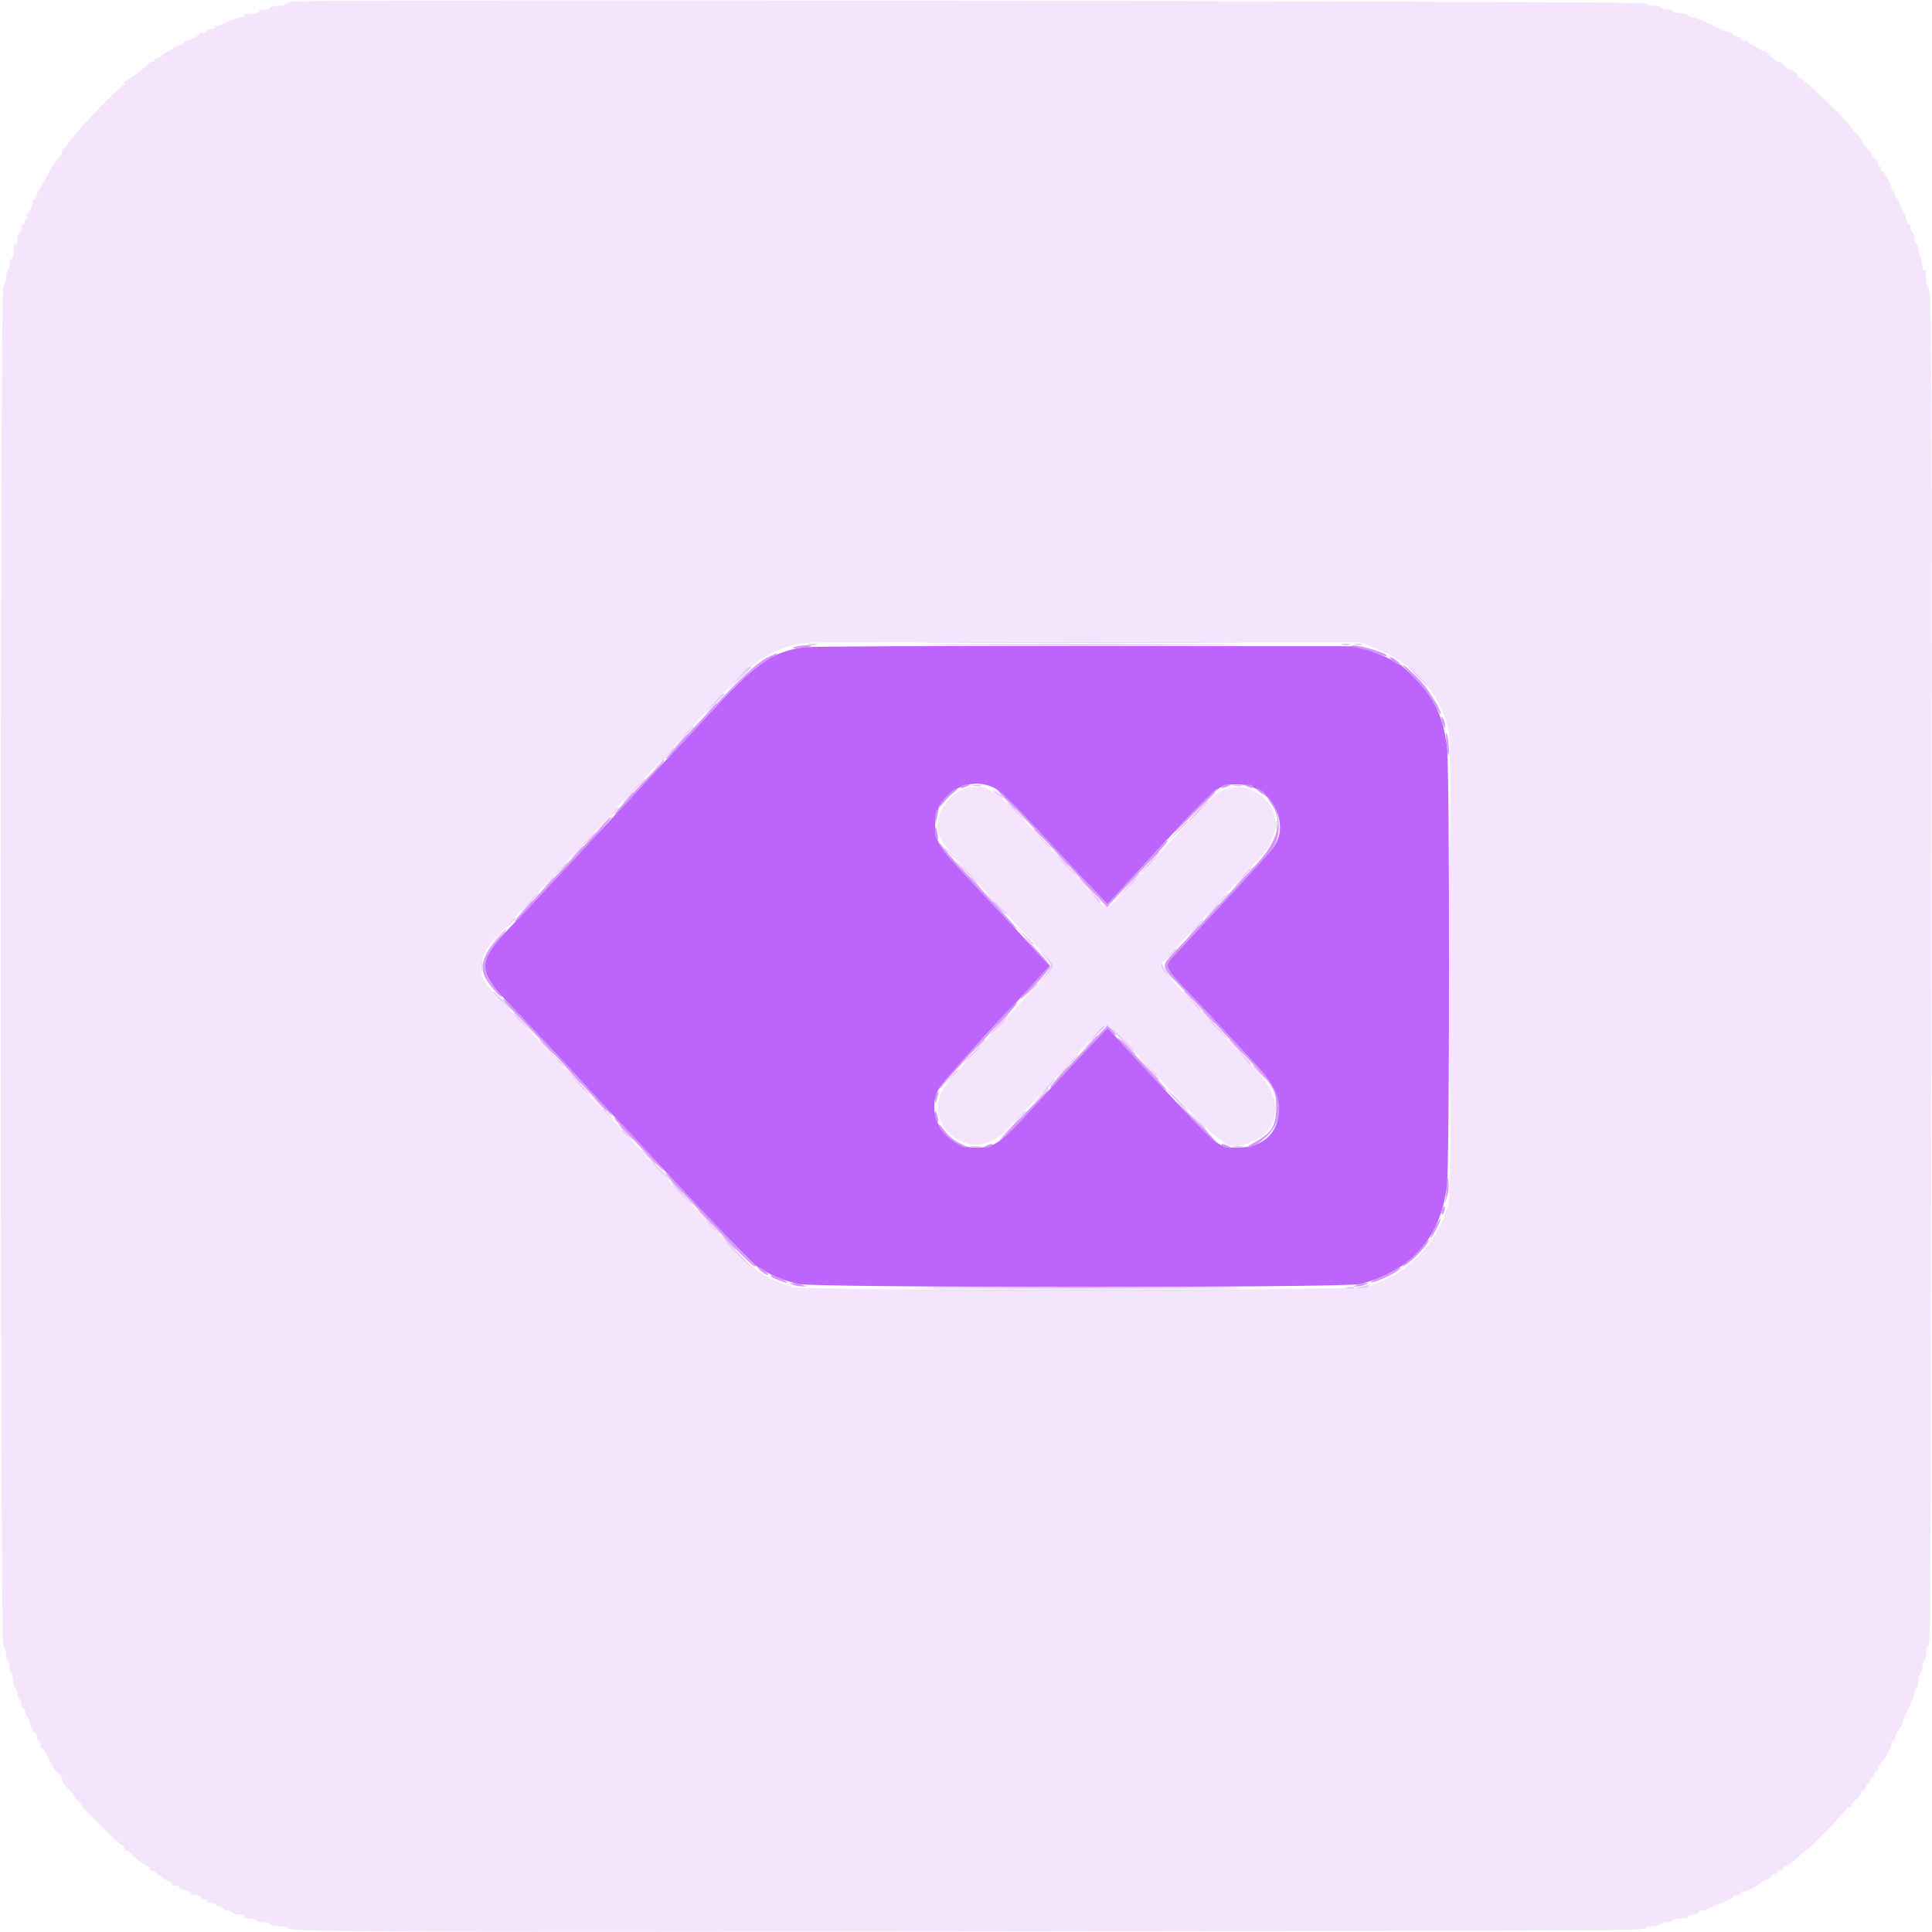 <svg id="svg" version="1.1" xmlns="http://www.w3.org/2000/svg" xmlns:xlink="http://www.w3.org/1999/xlink" width="400" height="400" viewBox="0, 0, 400,400"><g id="svgg"><path id="path0" d="M166.305 134.009 C 159.297 135.204,156.625 137.164,145.385 149.356 C 142.973 151.972,140.190 154.958,139.200 155.992 C 138.210 157.026,135.600 159.826,133.400 162.215 C 131.200 164.604,128.860 167.124,128.200 167.815 C 127.540 168.506,125.110 171.121,122.800 173.626 C 120.490 176.131,118.240 178.557,117.800 179.018 C 117.360 179.479,115.020 181.984,112.600 184.585 C 110.180 187.186,106.966 190.593,105.458 192.157 C 98.969 198.886,98.859 200.977,104.674 207.044 C 106.173 208.608,108.550 211.128,109.956 212.644 C 111.362 214.160,113.706 216.660,115.165 218.200 C 116.624 219.740,119.704 223.066,122.009 225.590 C 124.314 228.115,126.830 230.821,127.600 231.604 C 128.370 232.387,129.990 234.105,131.200 235.421 C 145.994 251.515,156.420 262.400,157.043 262.400 C 157.171 262.400,157.754 262.730,158.338 263.134 C 159.721 264.089,162.448 265.162,165.200 265.834 C 168.525 266.646,278.595 266.654,281.680 265.843 C 292.234 263.067,298.174 256.356,299.564 245.636 C 300.153 241.091,300.169 158.915,299.581 154.529 C 298.751 148.337,297.012 144.619,293.019 140.500 C 291.472 138.905,290.053 137.600,289.865 137.600 C 289.677 137.600,289.030 137.249,288.427 136.819 C 287.823 136.389,285.906 135.534,284.165 134.919 L 281.000 133.800 224.600 133.743 C 193.580 133.712,167.347 133.831,166.305 134.009 M205.947 163.173 C 206.781 163.598,209.608 166.239,212.231 169.040 C 214.854 171.842,217.360 174.518,217.800 174.987 C 218.240 175.455,219.668 177.000,220.974 178.419 C 222.280 179.839,224.680 182.388,226.308 184.084 L 229.268 187.169 230.134 186.265 C 230.610 185.768,231.990 184.288,233.200 182.976 C 252.884 161.637,252.029 162.400,256.249 162.400 C 263.191 162.400,267.624 170.911,263.283 175.903 C 260.510 179.091,251.634 188.718,243.660 197.187 C 240.777 200.249,240.577 199.709,247.135 206.600 C 248.601 208.140,251.870 211.644,254.400 214.387 C 256.930 217.130,259.767 220.190,260.706 221.187 C 267.619 228.537,265.201 237.600,256.326 237.600 C 252.205 237.600,252.677 237.979,240.360 224.775 C 237.808 222.039,234.748 218.738,233.560 217.440 C 232.372 216.142,230.926 214.571,230.348 213.949 L 229.296 212.818 225.948 216.333 C 223.096 219.328,217.726 225.099,213.459 229.755 C 206.933 236.877,205.882 237.600,202.053 237.600 C 195.637 237.600,191.395 230.750,194.447 225.316 C 195.140 224.082,205.776 212.206,209.596 208.400 C 210.148 207.850,212.113 205.725,213.963 203.679 L 217.325 199.958 215.726 198.279 C 214.846 197.355,213.423 195.806,212.563 194.836 C 211.703 193.866,210.460 192.511,209.800 191.825 C 208.730 190.712,202.794 184.340,197.366 178.477 C 194.422 175.297,193.600 173.617,193.600 170.784 C 193.600 164.514,200.381 160.334,205.947 163.173 " stroke="none" fill="#bc64fc" fill-rule="evenodd"></path><path id="path1" d="M61.500 0.292 C 60.235 0.373,59.200 0.611,59.200 0.820 C 59.200 1.029,58.480 1.200,57.600 1.200 C 56.720 1.200,56.000 1.380,56.000 1.600 C 56.000 1.820,55.460 2.000,54.800 2.000 C 54.140 2.000,53.600 2.180,53.600 2.400 C 53.600 2.620,52.869 2.800,51.976 2.800 C 50.996 2.800,50.451 2.958,50.600 3.200 C 50.738 3.424,50.427 3.600,49.891 3.600 C 49.366 3.600,48.064 4.041,46.998 4.581 C 45.933 5.120,44.885 5.452,44.669 5.319 C 44.450 5.184,44.403 5.281,44.562 5.538 C 44.749 5.841,44.495 6.000,43.824 6.000 C 43.261 6.000,42.800 6.180,42.800 6.400 C 42.800 6.620,42.440 6.800,42.000 6.800 C 41.560 6.800,41.199 6.935,41.197 7.100 C 41.193 7.459,39.256 8.400,38.520 8.400 C 38.234 8.400,38.000 8.559,38.000 8.753 C 38.000 8.948,37.685 9.206,37.300 9.328 C 36.319 9.637,33.428 11.338,33.267 11.700 C 33.193 11.865,32.878 12.000,32.567 12.000 C 32.255 12.000,32.000 12.180,32.000 12.400 C 32.000 12.620,31.745 12.800,31.433 12.800 C 31.122 12.800,30.807 12.963,30.733 13.161 C 30.563 13.623,26.331 16.800,25.887 16.800 C 25.703 16.800,25.664 16.980,25.800 17.200 C 25.936 17.420,25.873 17.600,25.660 17.600 C 25.046 17.600,16.768 26.105,15.000 28.552 C 14.120 29.770,13.265 30.774,13.100 30.783 C 12.935 30.792,12.800 31.094,12.800 31.453 C 12.800 31.812,12.469 32.397,12.064 32.753 C 11.660 33.109,10.625 34.750,9.764 36.400 C 8.904 38.050,8.065 39.460,7.900 39.533 C 7.735 39.607,7.600 40.012,7.600 40.433 C 7.600 40.855,7.420 41.200,7.200 41.200 C 6.980 41.200,6.800 41.434,6.800 41.720 C 6.800 42.550,5.838 44.393,5.400 44.403 C 5.180 44.408,5.270 44.587,5.600 44.800 C 6.000 45.058,6.033 45.190,5.700 45.194 C 5.425 45.197,5.200 45.470,5.200 45.800 C 5.200 46.130,5.020 46.400,4.800 46.400 C 4.580 46.400,4.400 46.749,4.400 47.176 C 4.400 47.603,4.220 48.064,4.000 48.200 C 3.780 48.336,3.600 48.987,3.600 49.647 C 3.600 50.345,3.433 50.744,3.200 50.600 C 2.958 50.451,2.800 50.996,2.800 51.976 C 2.800 52.869,2.620 53.600,2.400 53.600 C 2.180 53.600,2.000 54.140,2.000 54.800 C 2.000 55.460,1.857 56.000,1.682 56.000 C 1.507 56.000,1.318 56.670,1.263 57.488 C 1.208 58.306,0.946 59.110,0.682 59.273 C -0.021 59.707,-0.021 340.293,0.682 340.727 C 0.946 340.890,1.208 341.694,1.263 342.512 C 1.318 343.330,1.507 344.000,1.682 344.000 C 1.857 344.000,2.000 344.540,2.000 345.200 C 2.000 345.860,2.143 346.400,2.318 346.400 C 2.493 346.400,2.681 347.075,2.736 347.900 C 2.790 348.725,3.007 349.460,3.218 349.533 C 3.428 349.607,3.600 350.091,3.600 350.610 C 3.600 351.128,3.780 351.664,4.000 351.800 C 4.220 351.936,4.400 352.382,4.400 352.790 C 4.400 353.199,4.588 353.596,4.818 353.673 C 5.048 353.749,5.266 354.214,5.303 354.706 C 5.340 355.198,5.512 355.600,5.685 355.600 C 5.858 355.600,6.000 355.834,6.000 356.120 C 6.000 356.856,6.941 358.793,7.300 358.797 C 7.465 358.799,7.600 359.160,7.600 359.600 C 7.600 360.040,7.780 360.400,8.000 360.400 C 8.220 360.400,8.400 360.760,8.400 361.200 C 8.400 361.640,8.535 362.001,8.700 362.003 C 8.865 362.005,9.201 362.410,9.448 362.903 C 10.917 365.848,11.419 366.654,12.072 367.123 C 12.472 367.410,12.800 367.913,12.800 368.240 C 12.800 368.856,13.300 369.584,14.500 370.717 C 14.885 371.080,15.200 371.526,15.200 371.708 C 15.200 371.890,15.676 372.480,16.258 373.019 C 16.841 373.559,17.224 374.000,17.110 374.000 C 16.709 374.000,24.265 381.500,25.137 381.966 C 25.624 382.227,25.917 382.611,25.788 382.820 C 25.658 383.029,25.823 383.200,26.154 383.200 C 26.484 383.200,26.991 383.515,27.279 383.900 C 27.939 384.781,30.224 386.400,30.807 386.400 C 31.049 386.400,31.136 386.580,31.000 386.800 C 30.864 387.020,30.988 387.200,31.276 387.201 C 31.564 387.201,32.430 387.741,33.200 388.400 C 33.970 389.059,34.825 389.599,35.100 389.599 C 35.375 389.600,35.600 389.780,35.600 390.000 C 35.600 390.220,35.960 390.400,36.400 390.400 C 36.840 390.400,37.200 390.580,37.200 390.800 C 37.200 391.020,37.335 391.181,37.500 391.157 C 38.104 391.070,39.600 391.703,39.600 392.047 C 39.600 392.241,40.050 392.400,40.600 392.400 C 41.150 392.400,41.600 392.580,41.600 392.800 C 41.600 393.020,41.870 393.200,42.200 393.200 C 42.530 393.200,42.800 393.380,42.800 393.600 C 42.800 393.820,43.261 394.000,43.824 394.000 C 44.387 394.000,44.759 394.143,44.651 394.317 C 44.544 394.491,44.845 394.663,45.322 394.699 C 45.798 394.735,46.251 394.952,46.327 395.182 C 46.404 395.412,46.801 395.600,47.210 395.600 C 47.618 395.600,48.064 395.780,48.200 396.000 C 48.336 396.220,48.987 396.400,49.647 396.400 C 50.345 396.400,50.744 396.567,50.600 396.800 C 50.456 397.033,50.855 397.200,51.553 397.200 C 52.213 397.200,52.864 397.380,53.000 397.600 C 53.136 397.820,53.867 398.000,54.624 398.000 C 55.381 398.000,56.000 398.180,56.000 398.400 C 56.000 398.620,56.821 398.800,57.824 398.800 C 58.827 398.800,59.547 398.962,59.424 399.161 C 58.926 399.967,73.741 400.041,204.000 399.884 C 341.652 399.719,340.800 399.723,340.800 399.133 C 340.800 398.950,341.419 398.800,342.176 398.800 C 342.933 398.800,343.664 398.620,343.800 398.400 C 343.936 398.180,344.476 398.000,345.000 398.000 C 345.524 398.000,346.064 397.820,346.200 397.600 C 346.336 397.380,347.157 397.200,348.024 397.200 C 348.891 397.200,349.600 397.020,349.600 396.800 C 349.600 396.580,350.050 396.400,350.600 396.400 C 351.150 396.400,351.600 396.220,351.600 396.000 C 351.600 395.780,351.872 395.600,352.205 395.600 C 352.538 395.600,353.123 395.441,353.505 395.247 C 354.178 394.904,354.750 394.659,357.500 393.536 C 358.215 393.244,358.800 392.869,358.800 392.702 C 358.800 392.536,359.160 392.400,359.600 392.400 C 360.040 392.400,360.400 392.220,360.400 392.000 C 360.400 391.780,360.687 391.600,361.038 391.600 C 361.721 391.600,363.856 390.506,364.695 389.726 C 364.975 389.466,365.564 389.138,366.002 388.999 C 366.441 388.860,366.800 388.578,366.800 388.373 C 366.800 388.168,367.070 388.000,367.400 388.000 C 367.730 388.000,368.000 387.820,368.000 387.600 C 368.000 387.380,368.270 387.200,368.600 387.200 C 368.930 387.200,369.200 387.020,369.200 386.800 C 369.200 386.580,369.448 386.400,369.752 386.400 C 370.055 386.400,371.045 385.680,371.952 384.800 C 372.859 383.920,373.693 383.200,373.805 383.200 C 374.212 383.200,382.400 374.798,382.400 374.381 C 382.400 374.146,382.580 374.064,382.800 374.200 C 383.020 374.336,383.200 374.239,383.200 373.984 C 383.200 373.729,383.759 372.999,384.442 372.360 C 385.126 371.722,385.531 371.195,385.342 371.188 C 385.154 371.181,385.315 370.992,385.700 370.768 C 386.085 370.544,386.400 370.099,386.400 369.780 C 386.400 369.461,386.580 369.200,386.800 369.200 C 387.020 369.200,387.200 368.930,387.200 368.600 C 387.200 368.270,387.380 368.000,387.600 368.000 C 387.820 368.000,388.000 367.730,388.000 367.400 C 388.000 367.070,388.180 366.800,388.400 366.800 C 388.620 366.800,388.800 366.564,388.800 366.275 C 388.800 365.987,389.115 365.397,389.500 364.963 C 390.502 363.836,391.600 361.784,391.600 361.038 C 391.600 360.687,391.780 360.400,392.000 360.400 C 392.220 360.400,392.404 360.085,392.409 359.700 C 392.414 359.315,392.770 358.550,393.200 358.000 C 393.630 357.450,393.986 356.773,393.991 356.495 C 393.996 356.217,394.157 355.677,394.350 355.295 C 395.914 352.189,396.400 351.021,396.400 350.362 C 396.400 349.943,396.543 349.600,396.718 349.600 C 396.893 349.600,397.081 348.925,397.136 348.100 C 397.190 347.275,397.407 346.540,397.618 346.467 C 397.828 346.393,398.000 345.819,398.000 345.190 C 398.000 344.562,398.180 343.936,398.400 343.800 C 398.620 343.664,398.800 342.933,398.800 342.176 C 398.800 341.419,398.950 340.800,399.133 340.800 C 399.725 340.800,399.721 341.546,399.885 204.000 C 400.040 73.712,399.966 58.926,399.161 59.424 C 398.864 59.608,398.577 57.410,398.753 56.300 C 398.779 56.135,398.620 56.000,398.400 56.000 C 398.180 56.000,398.000 55.538,398.000 54.974 C 398.000 54.409,397.819 53.609,397.597 53.195 C 397.376 52.781,397.157 51.983,397.110 51.421 C 397.064 50.860,396.885 50.400,396.713 50.400 C 396.541 50.400,396.400 49.961,396.400 49.424 C 396.400 48.887,396.220 48.336,396.000 48.200 C 395.780 48.064,395.600 47.603,395.600 47.176 C 395.600 46.749,395.420 46.400,395.200 46.400 C 394.980 46.400,394.800 46.135,394.800 45.812 C 394.800 45.489,394.440 44.583,394.000 43.800 C 393.560 43.017,393.200 42.188,393.200 41.959 C 393.200 41.730,392.928 41.271,392.596 40.939 C 392.264 40.607,392.095 40.170,392.220 39.968 C 392.345 39.765,392.257 39.600,392.024 39.600 C 391.791 39.600,391.600 39.313,391.600 38.962 C 391.600 38.159,390.367 35.907,389.692 35.475 C 389.412 35.297,389.288 34.982,389.415 34.775 C 389.543 34.569,389.457 34.400,389.224 34.400 C 388.991 34.400,388.800 34.130,388.800 33.800 C 388.800 33.470,388.650 33.200,388.468 33.200 C 388.285 33.200,387.880 32.705,387.568 32.100 C 387.255 31.495,386.685 30.765,386.300 30.477 C 385.915 30.190,385.600 29.710,385.600 29.411 C 385.600 29.112,385.060 28.358,384.400 27.735 C 383.740 27.112,383.200 26.462,383.200 26.291 C 383.200 25.797,374.073 16.860,373.824 17.109 C 373.701 17.233,373.600 17.135,373.600 16.894 C 373.600 16.652,373.226 16.335,372.770 16.190 C 372.313 16.046,372.042 15.825,372.167 15.699 C 372.418 15.449,370.753 14.157,370.348 14.287 C 370.209 14.332,369.776 14.015,369.386 13.584 C 368.995 13.153,368.468 12.800,368.214 12.800 C 367.960 12.800,367.178 12.239,366.476 11.553 C 365.774 10.866,365.200 10.429,365.200 10.580 C 365.200 10.731,364.677 10.482,364.038 10.027 C 363.399 9.572,362.679 9.200,362.438 9.200 C 362.197 9.200,362.000 9.020,362.000 8.800 C 362.000 8.580,361.640 8.400,361.200 8.400 C 360.760 8.400,360.400 8.220,360.400 8.000 C 360.400 7.780,360.040 7.600,359.600 7.600 C 359.160 7.600,358.800 7.420,358.800 7.200 C 358.800 6.980,358.587 6.800,358.326 6.800 C 357.854 6.800,355.581 5.824,352.662 4.367 C 351.816 3.945,350.796 3.600,350.396 3.600 C 349.995 3.600,349.607 3.428,349.533 3.218 C 349.460 3.007,348.725 2.790,347.900 2.736 C 347.075 2.681,346.400 2.493,346.400 2.318 C 346.400 2.143,345.860 2.000,345.200 2.000 C 344.540 2.000,344.000 1.820,344.000 1.600 C 344.000 1.380,343.295 1.200,342.433 1.200 C 341.536 1.200,340.796 0.987,340.700 0.700 C 340.544 0.233,68.615 -0.165,61.500 0.292 M284.573 134.110 C 292.695 137.333,298.152 143.418,299.967 151.277 C 300.573 153.905,300.573 246.095,299.967 248.723 C 298.679 254.297,295.769 258.636,290.449 262.912 C 289.323 263.817,285.539 265.643,283.200 266.410 C 280.588 267.266,166.786 267.303,164.000 266.448 C 158.636 264.802,155.268 262.494,150.160 256.965 C 144.889 251.259,145.008 251.387,141.800 247.976 C 136.262 242.089,129.250 234.555,127.145 232.232 C 125.965 230.930,124.280 229.125,123.400 228.220 C 122.520 227.316,119.820 224.423,117.400 221.792 C 114.980 219.160,112.550 216.555,112.000 216.002 C 111.450 215.449,108.930 212.750,106.400 210.003 C 103.870 207.257,101.550 204.745,101.244 204.421 C 98.694 201.716,99.163 197.808,102.451 194.373 C 103.413 193.368,105.089 191.568,106.175 190.373 C 107.261 189.178,109.331 186.933,110.775 185.385 C 120.975 174.446,123.159 172.110,124.400 170.803 C 125.170 169.993,126.586 168.446,127.546 167.365 C 128.506 166.284,130.936 163.681,132.946 161.579 C 134.956 159.478,137.570 156.688,138.756 155.379 C 139.942 154.071,142.102 151.730,143.556 150.178 C 145.010 148.626,147.997 145.409,150.193 143.030 C 156.124 136.604,160.760 133.854,167.000 133.062 C 167.660 132.978,193.760 132.932,225.000 132.960 L 281.800 133.010 284.573 134.110 M199.600 163.356 C 197.544 164.008,195.104 166.637,194.456 168.900 C 193.386 172.636,194.192 173.996,203.171 183.600 C 205.742 186.350,208.645 189.488,209.623 190.574 C 210.600 191.660,212.883 194.090,214.695 195.974 C 216.508 197.858,217.990 199.670,217.990 200.000 C 217.990 200.330,216.508 202.142,214.695 204.026 C 212.883 205.910,210.603 208.340,209.628 209.426 C 208.654 210.512,205.845 213.560,203.387 216.200 C 196.160 223.962,195.041 225.359,194.456 227.349 C 192.828 232.887,198.627 238.409,204.218 236.647 C 206.803 235.832,207.464 235.206,218.854 222.771 C 220.754 220.697,223.110 218.157,224.089 217.127 C 225.068 216.097,226.405 214.644,227.060 213.899 C 229.129 211.541,229.092 211.523,234.839 217.719 C 254.022 238.400,253.742 238.171,258.086 236.794 C 265.053 234.586,266.063 227.686,260.274 221.834 C 259.133 220.681,257.300 218.744,256.200 217.530 C 253.722 214.796,246.247 206.751,242.911 203.228 C 240.638 200.828,239.913 199.485,240.700 199.133 C 241.006 198.996,244.478 195.310,248.362 191.000 C 251.538 187.475,258.745 179.733,260.672 177.775 C 266.040 172.323,264.815 165.337,258.120 163.217 C 256.368 162.662,253.233 163.166,252.145 164.177 C 251.894 164.410,251.354 164.885,250.945 165.233 C 250.125 165.928,241.695 174.868,237.396 179.600 C 228.978 188.865,229.339 188.623,227.288 186.355 C 225.810 184.720,224.777 183.607,220.454 178.993 C 219.215 177.670,217.133 175.420,215.830 173.993 C 210.789 168.478,206.776 164.525,205.711 164.027 C 205.100 163.741,204.287 163.348,203.905 163.153 C 203.030 162.708,201.404 162.785,199.600 163.356 " stroke="none" fill="#f4e4fc" fill-rule="evenodd"></path><path id="path2" d="M167.505 133.483 C 168.002 133.579,168.722 133.575,169.105 133.475 C 169.487 133.375,169.080 133.296,168.200 133.301 C 167.320 133.305,167.007 133.387,167.505 133.483 M277.905 133.483 C 278.402 133.579,279.122 133.575,279.505 133.475 C 279.887 133.375,279.480 133.296,278.600 133.301 C 277.720 133.305,277.407 133.387,277.905 133.483 M152.589 140.900 L 149.800 143.800 152.700 141.011 C 154.295 139.477,155.600 138.172,155.600 138.111 C 155.600 137.817,155.180 138.206,152.589 140.900 M146.975 146.900 L 145.800 148.200 147.100 147.025 C 148.312 145.930,148.584 145.600,148.275 145.600 C 148.206 145.600,147.621 146.185,146.975 146.900 M140.778 153.500 L 139.400 155.000 140.900 153.622 C 141.725 152.863,142.400 152.188,142.400 152.122 C 142.400 151.816,142.062 152.104,140.778 153.500 M136.175 158.500 L 135.000 159.800 136.300 158.625 C 137.015 157.979,137.600 157.394,137.600 157.325 C 137.600 157.016,137.270 157.288,136.175 158.500 M201.505 162.683 C 202.002 162.779,202.722 162.775,203.105 162.675 C 203.487 162.575,203.080 162.496,202.200 162.501 C 201.320 162.505,201.007 162.587,201.505 162.683 M255.505 162.683 C 256.002 162.779,256.722 162.775,257.105 162.675 C 257.487 162.575,257.080 162.496,256.200 162.501 C 255.320 162.505,255.007 162.587,255.505 162.683 M129.775 165.300 L 128.600 166.600 129.900 165.425 C 131.112 164.330,131.384 164.000,131.075 164.000 C 131.006 164.000,130.421 164.585,129.775 165.300 M208.383 165.700 C 209.364 166.745,210.219 167.600,210.283 167.600 C 210.584 167.600,210.266 167.241,208.500 165.583 L 206.600 163.800 208.383 165.700 M249.385 166.100 L 247.400 168.200 249.500 166.215 C 251.451 164.371,251.783 164.000,251.485 164.000 C 251.422 164.000,250.477 164.945,249.385 166.100 M124.581 170.900 L 123.000 172.600 124.700 171.019 C 126.281 169.548,126.584 169.200,126.281 169.200 C 126.216 169.200,125.451 169.965,124.581 170.900 M243.785 172.100 L 241.800 174.200 243.900 172.215 C 245.851 170.371,246.183 170.000,245.885 170.000 C 245.822 170.000,244.877 170.945,243.785 172.100 M214.000 171.725 C 214.000 171.794,214.585 172.379,215.300 173.025 L 216.600 174.200 215.425 172.900 C 214.330 171.688,214.000 171.416,214.000 171.725 M118.981 176.900 L 117.400 178.600 119.100 177.019 C 120.681 175.548,120.984 175.200,120.681 175.200 C 120.616 175.200,119.851 175.965,118.981 176.900 M219.183 177.300 C 220.164 178.345,221.019 179.200,221.083 179.200 C 221.384 179.200,221.066 178.841,219.300 177.183 L 217.400 175.400 219.183 177.300 M238.575 177.700 L 237.400 179.000 238.700 177.825 C 239.415 177.179,240.000 176.594,240.000 176.525 C 240.000 176.216,239.670 176.488,238.575 177.700 M234.181 182.500 L 232.600 184.200 234.300 182.619 C 235.881 181.148,236.184 180.800,235.881 180.800 C 235.816 180.800,235.051 181.565,234.181 182.500 M256.581 182.500 L 255.000 184.200 256.700 182.619 C 258.281 181.148,258.584 180.800,258.281 180.800 C 258.216 180.800,257.451 181.565,256.581 182.500 M113.375 182.900 L 112.200 184.200 113.500 183.025 C 114.712 181.930,114.984 181.600,114.675 181.600 C 114.606 181.600,114.021 182.185,113.375 182.900 M200.800 181.725 C 200.800 181.794,201.385 182.379,202.100 183.025 L 203.400 184.200 202.225 182.900 C 201.130 181.688,200.800 181.416,200.800 181.725 M225.000 183.600 C 226.083 184.700,227.060 185.600,227.170 185.600 C 227.280 185.600,226.483 184.700,225.400 183.600 C 224.317 182.500,223.340 181.600,223.230 181.600 C 223.120 181.600,223.917 182.500,225.000 183.600 M108.778 187.900 L 107.400 189.400 108.900 188.022 C 109.725 187.263,110.400 186.588,110.400 186.522 C 110.400 186.216,110.062 186.504,108.778 187.900 M205.600 186.925 C 205.600 186.994,206.185 187.579,206.900 188.225 L 208.200 189.400 207.025 188.100 C 205.930 186.888,205.600 186.616,205.600 186.925 M250.581 188.900 L 249.000 190.600 250.700 189.019 C 252.281 187.548,252.584 187.200,252.281 187.200 C 252.216 187.200,251.451 187.965,250.581 188.900 M246.975 192.900 L 245.800 194.200 247.100 193.025 C 247.815 192.379,248.400 191.794,248.400 191.725 C 248.400 191.416,248.070 191.688,246.975 192.900 M211.983 193.700 C 212.964 194.745,213.819 195.600,213.883 195.600 C 214.184 195.600,213.866 195.241,212.100 193.583 L 210.200 191.800 211.983 193.700 M102.981 194.100 L 101.400 195.800 103.100 194.219 C 104.035 193.349,104.800 192.584,104.800 192.519 C 104.800 192.216,104.452 192.519,102.981 194.100 M213.375 204.900 L 212.200 206.200 213.500 205.025 C 214.215 204.379,214.800 203.794,214.800 203.725 C 214.800 203.416,214.470 203.688,213.375 204.900 M245.200 205.325 C 245.200 205.394,245.785 205.979,246.500 206.625 L 247.800 207.800 246.625 206.500 C 245.530 205.288,245.200 205.016,245.200 205.325 M250.000 210.600 C 250.746 211.370,251.447 212.000,251.557 212.000 C 251.667 212.000,251.146 211.370,250.400 210.600 C 249.654 209.830,248.953 209.200,248.843 209.200 C 248.733 209.200,249.254 209.830,250.000 210.600 M206.981 211.700 L 205.400 213.400 207.100 211.819 C 208.681 210.348,208.984 210.000,208.681 210.000 C 208.616 210.000,207.851 210.765,206.981 211.700 M225.381 216.100 L 223.800 217.800 225.500 216.219 C 226.435 215.349,227.200 214.584,227.200 214.519 C 227.200 214.216,226.852 214.519,225.381 216.100 M113.000 216.800 C 113.859 217.680,114.652 218.400,114.762 218.400 C 114.872 218.400,114.259 217.680,113.400 216.800 C 112.541 215.920,111.748 215.200,111.638 215.200 C 111.528 215.200,112.141 215.920,113.000 216.800 M202.575 216.500 L 201.400 217.800 202.700 216.625 C 203.912 215.530,204.184 215.200,203.875 215.200 C 203.806 215.200,203.221 215.785,202.575 216.500 M233.400 216.800 C 234.259 217.680,235.052 218.400,235.162 218.400 C 235.272 218.400,234.659 217.680,233.800 216.800 C 232.941 215.920,232.148 215.200,232.038 215.200 C 231.928 215.200,232.541 215.920,233.400 216.800 M255.800 216.800 C 256.659 217.680,257.452 218.400,257.562 218.400 C 257.672 218.400,257.059 217.680,256.200 216.800 C 255.341 215.920,254.548 215.200,254.438 215.200 C 254.328 215.200,254.941 215.920,255.800 216.800 M237.983 221.700 C 238.964 222.745,239.819 223.600,239.883 223.600 C 240.184 223.600,239.866 223.241,238.100 221.583 L 236.200 219.800 237.983 221.700 M260.600 222.000 C 261.459 222.880,262.252 223.600,262.362 223.600 C 262.472 223.600,261.859 222.880,261.000 222.000 C 260.141 221.120,259.348 220.400,259.238 220.400 C 259.128 220.400,259.741 221.120,260.600 222.000 M118.383 222.500 C 120.041 224.266,120.400 224.584,120.400 224.283 C 120.400 224.219,119.545 223.364,118.500 222.383 L 116.600 220.600 118.383 222.500 M219.578 222.300 L 218.200 223.800 219.700 222.422 C 221.096 221.138,221.384 220.800,221.078 220.800 C 221.012 220.800,220.337 221.475,219.578 222.300 M215.381 226.900 L 213.800 228.600 215.500 227.019 C 217.081 225.548,217.384 225.200,217.081 225.200 C 217.016 225.200,216.251 225.965,215.381 226.900 M243.600 227.800 C 244.795 229.010,245.863 230.000,245.973 230.000 C 246.083 230.000,245.195 229.010,244.000 227.800 C 242.805 226.590,241.737 225.600,241.627 225.600 C 241.517 225.600,242.405 226.590,243.600 227.800 M123.583 228.100 C 125.241 229.866,125.600 230.184,125.600 229.883 C 125.600 229.819,124.745 228.964,123.700 227.983 L 121.800 226.200 123.583 228.100 M247.983 232.500 C 248.964 233.545,249.819 234.400,249.883 234.400 C 250.184 234.400,249.866 234.041,248.100 232.383 L 246.200 230.600 247.983 232.500 M208.786 233.900 L 206.600 236.200 208.900 234.014 C 211.037 231.982,211.383 231.600,211.086 231.600 C 211.024 231.600,209.989 232.635,208.786 233.900 M129.400 234.400 C 130.259 235.280,131.052 236.000,131.162 236.000 C 131.272 236.000,130.659 235.280,129.800 234.400 C 128.941 233.520,128.148 232.800,128.038 232.800 C 127.928 232.800,128.541 233.520,129.400 234.400 M201.100 237.482 C 201.595 237.578,202.405 237.578,202.900 237.482 C 203.395 237.387,202.990 237.309,202.000 237.309 C 201.010 237.309,200.605 237.387,201.100 237.482 M255.500 237.482 C 255.995 237.578,256.805 237.578,257.300 237.482 C 257.795 237.387,257.390 237.309,256.400 237.309 C 255.410 237.309,255.005 237.387,255.500 237.482 M134.200 239.600 C 135.059 240.480,135.852 241.200,135.962 241.200 C 136.072 241.200,135.459 240.480,134.600 239.600 C 133.741 238.720,132.948 238.000,132.838 238.000 C 132.728 238.000,133.341 238.720,134.200 239.600 M140.000 245.800 C 140.746 246.570,141.447 247.200,141.557 247.200 C 141.667 247.200,141.146 246.570,140.400 245.800 C 139.654 245.030,138.953 244.400,138.843 244.400 C 138.733 244.400,139.254 245.030,140.000 245.800 M145.800 252.000 C 146.659 252.880,147.452 253.600,147.562 253.600 C 147.672 253.600,147.059 252.880,146.200 252.000 C 145.341 251.120,144.548 250.400,144.438 250.400 C 144.328 250.400,144.941 251.120,145.800 252.000 M150.600 257.200 C 151.459 258.080,152.252 258.800,152.362 258.800 C 152.472 258.800,151.859 258.080,151.000 257.200 C 150.141 256.320,149.348 255.600,149.238 255.600 C 149.128 255.600,149.741 256.320,150.600 257.200 M278.900 266.676 C 279.285 266.776,279.915 266.776,280.300 266.676 C 280.685 266.575,280.370 266.493,279.600 266.493 C 278.830 266.493,278.515 266.575,278.900 266.676 " stroke="none" fill="#e2b7fc" fill-rule="evenodd"></path><path id="path3" d="M196.531 133.500 C 211.453 133.558,235.753 133.558,250.531 133.500 C 265.309 133.442,253.100 133.394,223.400 133.394 C 193.700 133.394,181.609 133.442,196.531 133.500 M164.400 134.003 C 163.990 134.270,164.435 134.314,165.800 134.141 C 166.900 134.001,167.875 133.823,167.967 133.744 C 168.364 133.401,164.941 133.650,164.400 134.003 M281.408 134.188 C 282.732 134.476,284.514 135.004,285.369 135.361 C 286.224 135.718,287.010 135.923,287.117 135.816 C 287.548 135.385,281.878 133.598,280.200 133.636 C 279.410 133.654,279.822 133.843,281.408 134.188 M158.600 136.270 C 157.410 136.885,154.896 139.023,152.391 141.551 C 146.459 147.539,137.650 156.971,137.822 157.150 C 137.986 157.320,139.168 156.099,145.372 149.354 C 152.564 141.534,156.427 137.893,159.000 136.511 C 160.320 135.802,161.220 135.225,161.000 135.229 C 160.780 135.234,159.700 135.702,158.600 136.270 M288.400 136.800 C 288.950 137.230,289.580 137.582,289.800 137.582 C 290.020 137.582,289.750 137.230,289.200 136.800 C 288.650 136.370,288.020 136.018,287.800 136.018 C 287.580 136.018,287.850 136.370,288.400 136.800 M290.400 137.678 C 290.400 137.760,291.626 139.081,293.124 140.613 C 294.692 142.218,296.326 144.381,296.977 145.713 C 297.598 146.986,298.195 147.939,298.302 147.831 C 298.617 147.516,296.009 143.141,294.443 141.358 C 293.066 139.790,290.400 137.364,290.400 137.678 M298.434 148.800 C 298.446 149.130,298.611 149.760,298.800 150.200 L 299.144 151.000 299.166 150.200 C 299.178 149.760,299.013 149.130,298.800 148.800 C 298.455 148.267,298.415 148.267,298.434 148.800 M299.477 153.600 C 299.603 155.030,299.772 156.275,299.853 156.367 C 300.142 156.695,299.914 152.980,299.584 152.000 C 299.374 151.373,299.334 151.970,299.477 153.600 M132.331 162.821 C 129.619 165.692,127.340 168.257,127.266 168.521 C 127.192 168.784,127.702 168.370,128.400 167.600 C 130.017 165.814,133.625 161.948,135.959 159.500 C 136.955 158.455,137.655 157.600,137.516 157.600 C 137.376 157.600,135.042 159.949,132.331 162.821 M199.000 162.800 C 198.708 163.273,199.099 163.273,200.200 162.800 C 200.971 162.469,200.969 162.455,200.124 162.428 C 199.642 162.413,199.136 162.580,199.000 162.800 M253.000 162.800 C 252.708 163.273,253.099 163.273,254.200 162.800 C 254.971 162.469,254.969 162.455,254.124 162.428 C 253.642 162.413,253.136 162.580,253.000 162.800 M258.200 162.800 C 259.301 163.273,259.692 163.273,259.400 162.800 C 259.264 162.580,258.758 162.413,258.276 162.428 C 257.431 162.455,257.429 162.469,258.200 162.800 M196.015 164.881 C 195.127 165.805,194.402 166.750,194.404 166.981 C 194.407 167.211,194.860 166.828,195.411 166.128 C 195.962 165.429,196.905 164.490,197.507 164.041 C 198.108 163.592,198.382 163.220,198.115 163.213 C 197.848 163.206,196.903 163.956,196.015 164.881 M207.850 165.033 C 208.978 166.115,211.408 168.622,213.250 170.605 C 215.093 172.588,218.865 176.638,221.632 179.605 C 224.400 182.572,227.234 185.630,227.929 186.400 L 229.194 187.800 232.897 183.812 C 234.934 181.618,237.800 178.559,239.268 177.013 C 240.735 175.467,241.871 174.137,241.792 174.059 C 241.617 173.883,240.983 174.531,235.400 180.596 C 232.980 183.224,230.610 185.778,230.134 186.272 L 229.268 187.169 226.308 184.084 C 224.680 182.388,222.280 179.839,220.974 178.419 C 219.668 177.000,218.240 175.455,217.800 174.987 C 217.360 174.518,214.858 171.846,212.239 169.049 C 209.621 166.252,207.101 163.761,206.639 163.514 C 206.178 163.268,206.723 163.951,207.850 165.033 M248.393 166.700 C 243.613 171.683,241.305 174.308,244.607 171.007 C 250.912 164.702,252.345 163.200,252.055 163.200 C 251.887 163.200,250.239 164.775,248.393 166.700 M260.794 163.982 C 261.341 164.402,261.868 164.666,261.965 164.569 C 262.191 164.342,260.729 163.227,260.200 163.222 C 259.980 163.220,260.247 163.561,260.794 163.982 M262.400 164.945 C 262.400 165.128,262.782 165.813,263.248 166.468 C 265.613 169.789,264.655 173.941,260.463 178.538 C 256.209 183.203,248.877 191.083,244.700 195.479 C 240.008 200.417,240.046 199.600,244.300 204.111 C 246.225 206.153,248.880 208.996,250.200 210.429 C 251.520 211.862,254.746 215.325,257.368 218.125 C 264.014 225.220,264.200 225.521,264.200 229.200 C 264.200 233.220,263.339 234.575,259.440 236.689 C 258.538 237.178,258.054 237.583,258.365 237.589 C 259.512 237.612,262.297 235.596,263.429 233.923 C 265.996 230.130,265.078 225.835,260.706 221.187 C 259.767 220.190,256.930 217.130,254.400 214.387 C 251.870 211.644,248.601 208.140,247.135 206.600 C 240.577 199.709,240.777 200.249,243.660 197.187 C 251.634 188.718,260.510 179.091,263.283 175.903 C 265.177 173.724,265.257 168.819,263.442 166.147 C 262.869 165.304,262.400 164.763,262.400 164.945 M193.867 167.867 C 193.720 168.013,193.618 168.688,193.641 169.367 L 193.682 170.600 194.010 169.203 C 194.353 167.747,194.317 167.416,193.867 167.867 M123.600 172.190 C 121.950 173.962,118.350 177.836,115.600 180.799 C 112.850 183.763,109.628 187.225,108.439 188.494 C 107.251 189.762,106.420 190.800,106.592 190.800 C 106.765 190.800,107.210 190.450,107.582 190.021 C 108.224 189.280,116.111 180.788,117.800 179.018 C 121.366 175.282,126.881 169.157,126.755 169.073 C 126.670 169.015,125.250 170.418,123.600 172.190 M193.600 172.310 C 193.600 172.993,193.777 173.662,193.994 173.796 C 194.240 173.948,194.294 173.545,194.137 172.720 C 193.800 170.951,193.600 170.799,193.600 172.310 M194.400 174.666 C 194.400 175.046,196.859 178.085,198.393 179.600 C 198.727 179.930,201.160 182.536,203.800 185.391 C 209.827 191.909,210.400 192.498,210.400 192.170 C 210.400 191.939,205.851 186.970,198.481 179.152 C 197.316 177.916,195.921 176.306,195.381 175.575 C 194.842 174.843,194.400 174.434,194.400 174.666 M102.927 194.500 C 100.123 197.406,99.297 200.154,100.519 202.510 C 101.142 203.709,103.457 206.400,103.866 206.400 C 104.026 206.400,103.602 205.815,102.923 205.100 C 99.475 201.466,99.574 198.580,103.285 194.554 C 105.357 192.306,105.083 192.264,102.927 194.500 M212.200 194.359 C 213.613 196.036,213.354 195.748,215.563 198.090 L 217.325 199.958 213.963 203.643 C 212.113 205.670,210.960 207.094,211.400 206.807 C 212.271 206.238,217.284 200.747,217.487 200.140 C 217.555 199.935,216.124 198.230,214.306 196.351 C 212.488 194.473,211.540 193.576,212.200 194.359 M106.234 209.300 C 109.459 212.645,113.930 217.370,116.063 219.687 C 117.018 220.724,119.780 223.723,122.200 226.349 C 124.620 228.976,126.667 231.060,126.749 230.980 C 126.831 230.901,125.931 229.799,124.749 228.531 C 123.567 227.264,121.520 225.053,120.200 223.619 C 118.880 222.184,116.610 219.748,115.156 218.205 C 113.702 216.662,111.362 214.158,109.956 212.639 C 105.574 207.905,104.473 206.800,104.143 206.800 C 103.967 206.800,104.908 207.925,106.234 209.300 M209.399 208.524 C 208.958 209.006,205.403 212.871,201.499 217.113 C 197.594 221.355,194.400 225.035,194.400 225.291 C 194.400 225.546,194.814 225.194,195.320 224.508 C 196.215 223.295,202.566 216.371,208.168 210.500 C 209.690 208.905,210.770 207.611,210.568 207.624 C 210.365 207.638,209.839 208.043,209.399 208.524 M225.899 215.861 C 218.579 223.560,217.273 225.006,217.467 225.199 C 217.578 225.310,218.031 224.950,218.473 224.400 C 218.915 223.850,221.531 221.012,224.286 218.094 L 229.295 212.787 230.050 213.658 C 230.465 214.137,230.893 214.440,231.001 214.332 C 231.109 214.225,230.762 213.728,230.231 213.229 L 229.265 212.321 225.899 215.861 M232.640 216.500 C 234.475 218.441,238.497 222.731,240.422 224.800 C 241.138 225.570,241.651 226.002,241.562 225.760 C 241.308 225.070,231.846 214.885,231.417 214.840 C 231.206 214.818,231.757 215.565,232.640 216.500 M211.568 231.170 C 208.616 234.233,206.484 236.584,206.831 236.393 C 207.374 236.094,210.844 232.620,213.400 229.816 C 213.840 229.334,214.912 228.187,215.781 227.269 C 216.651 226.351,217.267 225.600,217.150 225.600 C 217.033 225.600,214.521 228.106,211.568 231.170 M193.867 226.267 C 193.720 226.413,193.615 226.998,193.634 227.567 C 193.668 228.581,193.675 228.579,194.021 227.420 C 194.385 226.203,194.331 225.802,193.867 226.267 M243.800 228.384 C 246.784 231.730,251.953 236.981,252.077 236.790 C 252.145 236.685,249.950 234.347,247.200 231.594 C 244.450 228.841,242.920 227.396,243.800 228.384 M193.600 230.910 C 193.600 231.483,193.787 232.068,194.016 232.210 C 194.289 232.379,194.338 232.077,194.160 231.334 C 193.792 229.801,193.600 229.656,193.600 230.910 M127.200 231.446 C 127.200 231.601,128.145 232.738,129.300 233.973 C 135.673 240.789,137.230 242.400,137.445 242.400 C 137.575 242.400,135.728 240.291,133.341 237.713 C 127.685 231.606,127.200 231.110,127.200 231.446 M194.413 232.938 C 194.365 234.211,198.534 237.647,200.035 237.572 C 200.346 237.556,199.879 237.222,198.998 236.830 C 197.462 236.146,196.274 235.123,195.012 233.400 C 194.689 232.960,194.420 232.752,194.413 232.938 M204.200 237.200 C 203.429 237.531,203.431 237.545,204.276 237.572 C 204.758 237.587,205.264 237.420,205.400 237.200 C 205.692 236.727,205.301 236.727,204.200 237.200 M253.000 237.200 C 253.136 237.420,253.642 237.587,254.124 237.572 C 254.969 237.545,254.971 237.531,254.200 237.200 C 253.099 236.727,252.708 236.727,253.000 237.200 M139.641 245.100 C 140.831 246.365,144.143 249.906,147.002 252.970 C 153.336 259.756,156.083 262.450,156.373 262.160 C 156.494 262.039,156.305 261.779,155.953 261.582 C 155.392 261.268,150.800 256.472,140.923 245.884 C 139.341 244.188,137.918 242.800,137.762 242.800 C 137.606 242.800,138.452 243.835,139.641 245.100 M299.663 244.600 C 299.623 245.260,299.504 246.520,299.397 247.400 L 299.203 249.000 299.623 247.660 C 299.854 246.923,299.974 245.663,299.889 244.860 C 299.752 243.566,299.726 243.537,299.663 244.600 M298.600 250.400 C 298.450 250.873,298.417 251.350,298.527 251.460 C 298.637 251.570,298.850 251.273,299.000 250.800 C 299.150 250.327,299.183 249.850,299.073 249.740 C 298.963 249.630,298.750 249.927,298.600 250.400 M297.100 254.100 C 296.501 255.224,296.086 256.219,296.178 256.312 C 296.271 256.404,296.820 255.544,297.400 254.400 C 298.772 251.693,298.518 251.440,297.100 254.100 M294.284 258.309 C 293.670 259.129,292.550 260.250,291.795 260.800 C 291.040 261.350,290.417 261.943,290.411 262.119 C 290.405 262.294,291.103 261.873,291.963 261.182 C 293.632 259.840,296.249 256.794,295.719 256.809 C 295.543 256.815,294.898 257.490,294.284 258.309 M157.600 263.200 C 158.150 263.630,158.780 263.982,159.000 263.982 C 159.220 263.982,158.950 263.630,158.400 263.200 C 157.850 262.770,157.220 262.418,157.000 262.418 C 156.780 262.418,157.050 262.770,157.600 263.200 M288.600 263.132 C 287.940 263.533,286.516 264.198,285.436 264.610 C 284.356 265.021,283.659 265.420,283.887 265.496 C 284.388 265.663,288.283 263.940,289.400 263.057 C 290.483 262.202,290.067 262.240,288.600 263.132 M159.600 264.195 C 159.600 264.461,162.390 265.607,162.949 265.570 C 163.197 265.554,162.680 265.207,161.800 264.800 C 160.109 264.017,159.600 263.877,159.600 264.195 M164.200 266.000 C 164.640 266.189,165.450 266.338,166.000 266.332 L 167.000 266.320 166.000 266.000 C 165.450 265.824,164.640 265.674,164.200 265.668 L 163.400 265.656 164.200 266.000 M281.000 266.000 L 280.200 266.344 281.000 266.344 C 281.440 266.344,282.160 266.189,282.600 266.000 L 283.400 265.656 282.600 265.656 C 282.160 265.656,281.440 265.811,281.000 266.000 M195.931 266.700 C 211.183 266.758,236.023 266.758,251.131 266.700 C 266.239 266.642,253.760 266.594,223.400 266.594 C 193.040 266.594,180.679 266.642,195.931 266.700 " stroke="none" fill="#d495fc" fill-rule="evenodd"></path><path id="path4" d="M195.700 133.100 C 211.045 133.158,236.155 133.158,251.500 133.100 C 266.845 133.042,254.290 132.994,223.600 132.994 C 192.910 132.994,180.355 133.042,195.700 133.100 M280.500 133.476 C 280.885 133.576,281.515 133.576,281.900 133.476 C 282.285 133.375,281.970 133.293,281.200 133.293 C 280.430 133.293,280.115 133.375,280.500 133.476 M152.786 140.300 L 150.600 142.600 152.900 140.414 C 154.165 139.211,155.200 138.176,155.200 138.114 C 155.200 137.817,154.818 138.163,152.786 140.300 M293.400 140.000 C 294.483 141.100,295.460 142.000,295.570 142.000 C 295.680 142.000,294.883 141.100,293.800 140.000 C 292.717 138.900,291.740 138.000,291.630 138.000 C 291.520 138.000,292.317 138.900,293.400 140.000 M147.615 145.741 L 145.829 147.800 147.915 145.815 C 149.062 144.723,150.000 143.778,150.000 143.715 C 150.000 143.251,149.138 143.983,147.615 145.741 M141.781 152.100 L 140.200 153.800 141.900 152.219 C 143.481 150.748,143.784 150.400,143.481 150.400 C 143.416 150.400,142.651 151.165,141.781 152.100 M300.194 200.000 C 300.194 226.290,300.241 237.045,300.300 223.900 C 300.358 210.755,300.358 189.245,300.300 176.100 C 300.241 162.955,300.194 173.710,300.194 200.000 M137.781 156.500 L 136.200 158.200 137.900 156.619 C 139.481 155.148,139.784 154.800,139.481 154.800 C 139.416 154.800,138.651 155.565,137.781 156.500 M130.987 163.700 L 128.600 166.200 131.100 163.813 C 133.422 161.595,133.783 161.200,133.487 161.200 C 133.426 161.200,132.301 162.325,130.987 163.700 M205.600 163.711 C 205.600 163.787,206.185 164.278,206.900 164.801 C 207.704 165.390,207.984 165.487,207.633 165.055 C 207.100 164.399,205.600 163.407,205.600 163.711 M248.010 167.790 C 246.820 168.995,245.926 170.036,246.023 170.105 C 246.121 170.173,247.174 169.188,248.363 167.915 C 251.106 164.981,250.867 164.897,248.010 167.790 M210.200 168.000 C 211.283 169.100,212.260 170.000,212.370 170.000 C 212.480 170.000,211.683 169.100,210.600 168.000 C 209.517 166.900,208.540 166.000,208.430 166.000 C 208.320 166.000,209.117 166.900,210.200 168.000 M126.575 168.500 L 125.400 169.800 126.700 168.625 C 127.912 167.530,128.184 167.200,127.875 167.200 C 127.806 167.200,127.221 167.785,126.575 168.500 M264.093 170.800 C 264.093 171.570,264.175 171.885,264.276 171.500 C 264.376 171.115,264.376 170.485,264.276 170.100 C 264.175 169.715,264.093 170.030,264.093 170.800 M215.583 173.700 C 217.241 175.466,217.600 175.784,217.600 175.483 C 217.600 175.419,216.745 174.564,215.700 173.583 L 213.800 171.800 215.583 173.700 M120.786 174.700 L 118.600 177.000 120.900 174.814 C 123.037 172.782,123.383 172.400,123.086 172.400 C 123.024 172.400,121.989 173.435,120.786 174.700 M195.600 175.725 C 195.600 175.794,196.185 176.379,196.900 177.025 L 198.200 178.200 197.025 176.900 C 195.930 175.688,195.600 175.416,195.600 175.725 M220.800 179.400 C 221.995 180.610,223.063 181.600,223.173 181.600 C 223.283 181.600,222.395 180.610,221.200 179.400 C 220.005 178.190,218.937 177.200,218.827 177.200 C 218.717 177.200,219.605 178.190,220.800 179.400 M237.600 179.000 C 236.628 179.990,235.923 180.800,236.033 180.800 C 236.143 180.800,237.028 179.990,238.000 179.000 C 238.972 178.010,239.677 177.200,239.567 177.200 C 239.457 177.200,238.572 178.010,237.600 179.000 M115.186 180.700 L 113.000 183.000 115.300 180.814 C 117.437 178.782,117.783 178.400,117.486 178.400 C 117.424 178.400,116.389 179.435,115.186 180.700 M200.000 180.600 C 201.195 181.810,202.263 182.800,202.373 182.800 C 202.483 182.800,201.595 181.810,200.400 180.600 C 199.205 179.390,198.137 178.400,198.027 178.400 C 197.917 178.400,198.805 179.390,200.000 180.600 M257.381 181.300 L 255.800 183.000 257.500 181.419 C 259.081 179.948,259.384 179.600,259.081 179.600 C 259.016 179.600,258.251 180.365,257.381 181.300 M232.786 184.300 L 230.600 186.600 232.900 184.414 C 234.165 183.211,235.200 182.176,235.200 182.114 C 235.200 181.817,234.818 182.163,232.786 184.300 M226.401 185.400 C 226.951 186.060,227.445 186.675,227.500 186.767 C 227.555 186.858,227.688 186.845,227.796 186.738 C 227.904 186.630,227.409 186.015,226.697 185.371 L 225.403 184.200 226.401 185.400 M109.385 186.900 L 107.400 189.000 109.500 187.015 C 110.655 185.923,111.600 184.978,111.600 184.915 C 111.600 184.617,111.229 184.949,109.385 186.900 M206.017 187.015 C 207.217 188.343,208.282 189.371,208.381 189.300 C 208.481 189.229,207.498 188.143,206.198 186.886 L 203.833 184.600 206.017 187.015 M251.986 187.100 L 249.800 189.400 252.100 187.214 C 253.365 186.011,254.400 184.976,254.400 184.914 C 254.400 184.617,254.018 184.963,251.986 187.100 M105.375 191.300 L 104.200 192.600 105.500 191.425 C 106.215 190.779,106.800 190.194,106.800 190.125 C 106.800 189.816,106.470 190.088,105.375 191.300 M247.381 192.100 L 245.800 193.800 247.500 192.219 C 249.081 190.748,249.384 190.400,249.081 190.400 C 249.016 190.400,248.251 191.165,247.381 192.100 M216.100 197.817 C 216.925 198.706,217.600 199.689,217.600 200.000 C 217.600 200.311,216.925 201.294,216.100 202.183 L 214.600 203.800 216.300 202.219 C 217.235 201.349,218.000 200.351,218.000 200.000 C 218.000 199.649,217.235 198.651,216.300 197.781 L 214.600 196.200 216.100 197.817 M242.175 197.700 L 241.000 199.000 242.300 197.825 C 243.015 197.179,243.600 196.594,243.600 196.525 C 243.600 196.216,243.270 196.488,242.175 197.700 M99.709 200.000 C 99.709 200.990,99.787 201.395,99.882 200.900 C 99.978 200.405,99.978 199.595,99.882 199.100 C 99.787 198.605,99.709 199.010,99.709 200.000 M240.446 199.825 C 240.420 200.290,240.967 201.163,241.700 201.825 L 243.000 203.000 241.939 201.800 C 241.355 201.140,240.791 200.240,240.685 199.800 C 240.498 199.021,240.492 199.021,240.446 199.825 M103.800 207.200 C 104.883 208.300,105.860 209.200,105.970 209.200 C 106.080 209.200,105.283 208.300,104.200 207.200 C 103.117 206.100,102.140 205.200,102.030 205.200 C 101.920 205.200,102.717 206.100,103.800 207.200 M246.820 207.421 C 247.799 208.533,248.681 209.381,248.781 209.307 C 248.880 209.233,248.079 208.323,247.001 207.286 L 245.040 205.400 246.820 207.421 M106.400 209.847 C 106.400 210.056,107.435 211.211,108.700 212.414 L 111.000 214.600 108.800 212.209 C 107.590 210.894,106.555 209.739,106.500 209.643 C 106.445 209.546,106.400 209.638,106.400 209.847 M206.400 212.600 C 205.428 213.590,204.723 214.400,204.833 214.400 C 204.943 214.400,205.828 213.590,206.800 212.600 C 207.772 211.610,208.477 210.800,208.367 210.800 C 208.257 210.800,207.372 211.610,206.400 212.600 M252.000 213.000 C 253.195 214.210,254.263 215.200,254.373 215.200 C 254.483 215.200,253.595 214.210,252.400 213.000 C 251.205 211.790,250.137 210.800,250.027 210.800 C 249.917 210.800,250.805 211.790,252.000 213.000 M226.818 214.134 L 225.437 215.800 227.118 214.219 C 228.043 213.349,228.800 212.584,228.800 212.519 C 228.800 212.059,227.994 212.716,226.818 214.134 M232.200 215.200 C 233.506 216.520,234.665 217.600,234.775 217.600 C 234.885 217.600,233.906 216.520,232.600 215.200 C 231.294 213.880,230.135 212.800,230.025 212.800 C 229.915 212.800,230.894 213.880,232.200 215.200 M201.200 218.200 C 200.228 219.190,199.523 220.000,199.633 220.000 C 199.743 220.000,200.628 219.190,201.600 218.200 C 202.572 217.210,203.277 216.400,203.167 216.400 C 203.057 216.400,202.172 217.210,201.200 218.200 M114.783 218.900 C 116.441 220.666,116.800 220.984,116.800 220.683 C 116.800 220.619,115.945 219.764,114.900 218.783 L 113.000 217.000 114.783 218.900 M257.201 218.596 C 257.970 219.473,258.645 220.268,258.700 220.362 C 258.755 220.456,258.887 220.447,258.993 220.341 C 259.099 220.235,258.424 219.440,257.493 218.574 L 255.801 217.000 257.201 218.596 M220.786 220.700 L 218.600 223.000 220.900 220.814 C 223.037 218.782,223.383 218.400,223.086 218.400 C 223.024 218.400,221.989 219.435,220.786 220.700 M237.583 220.900 C 239.241 222.666,239.600 222.984,239.600 222.683 C 239.600 222.619,238.745 221.764,237.700 220.783 L 235.800 219.000 237.583 220.900 M196.825 222.969 L 195.450 224.600 197.005 223.113 C 197.860 222.296,198.479 221.562,198.380 221.483 C 198.281 221.403,197.581 222.072,196.825 222.969 M119.415 224.012 C 120.727 225.449,121.882 226.567,121.981 226.498 C 122.081 226.428,121.008 225.252,119.597 223.885 L 117.031 221.400 119.415 224.012 M216.622 225.175 L 215.044 227.000 216.803 225.314 C 217.770 224.386,218.480 223.565,218.380 223.488 C 218.281 223.412,217.490 224.171,216.622 225.175 M264.093 229.200 C 264.093 229.970,264.175 230.285,264.276 229.900 C 264.376 229.515,264.376 228.885,264.276 228.500 C 264.175 228.115,264.093 228.430,264.093 229.200 M124.800 229.725 C 124.800 229.794,125.385 230.379,126.100 231.025 L 127.400 232.200 126.225 230.900 C 125.130 229.688,124.800 229.416,124.800 229.725 M210.975 231.300 L 209.800 232.600 211.100 231.425 C 211.815 230.779,212.400 230.194,212.400 230.125 C 212.400 229.816,212.070 230.088,210.975 231.300 M247.583 231.700 C 248.564 232.745,249.419 233.600,249.483 233.600 C 249.784 233.600,249.466 233.241,247.700 231.583 L 245.800 229.800 247.583 231.700 M128.800 234.125 C 128.800 234.194,129.385 234.779,130.100 235.425 L 131.400 236.600 130.225 235.300 C 129.130 234.088,128.800 233.816,128.800 234.125 M136.600 242.400 C 137.683 243.500,138.660 244.400,138.770 244.400 C 138.880 244.400,138.083 243.500,137.000 242.400 C 135.917 241.300,134.940 240.400,134.830 240.400 C 134.720 240.400,135.517 241.300,136.600 242.400 M141.200 247.400 C 142.395 248.610,143.463 249.600,143.573 249.600 C 143.683 249.600,142.795 248.610,141.600 247.400 C 140.405 246.190,139.337 245.200,139.227 245.200 C 139.117 245.200,140.005 246.190,141.200 247.400 M147.400 254.000 C 148.259 254.880,149.052 255.600,149.162 255.600 C 149.272 255.600,148.659 254.880,147.800 254.000 C 146.941 253.120,146.148 252.400,146.038 252.400 C 145.928 252.400,146.541 253.120,147.400 254.000 M152.400 259.400 C 153.817 260.830,155.067 262.000,155.177 262.000 C 155.287 262.000,154.217 260.830,152.800 259.400 C 151.383 257.970,150.133 256.800,150.023 256.800 C 149.913 256.800,150.983 257.970,152.400 259.400 M281.800 266.400 C 280.693 266.682,280.677 266.709,281.600 266.747 C 282.150 266.769,282.870 266.613,283.200 266.400 C 283.881 265.960,283.529 265.960,281.800 266.400 M195.531 267.100 C 211.003 267.158,236.203 267.158,251.531 267.100 C 266.859 267.042,254.200 266.994,223.400 266.994 C 192.600 266.995,180.059 267.042,195.531 267.100 " stroke="none" fill="#e4c4fc" fill-rule="evenodd"></path></g></svg>